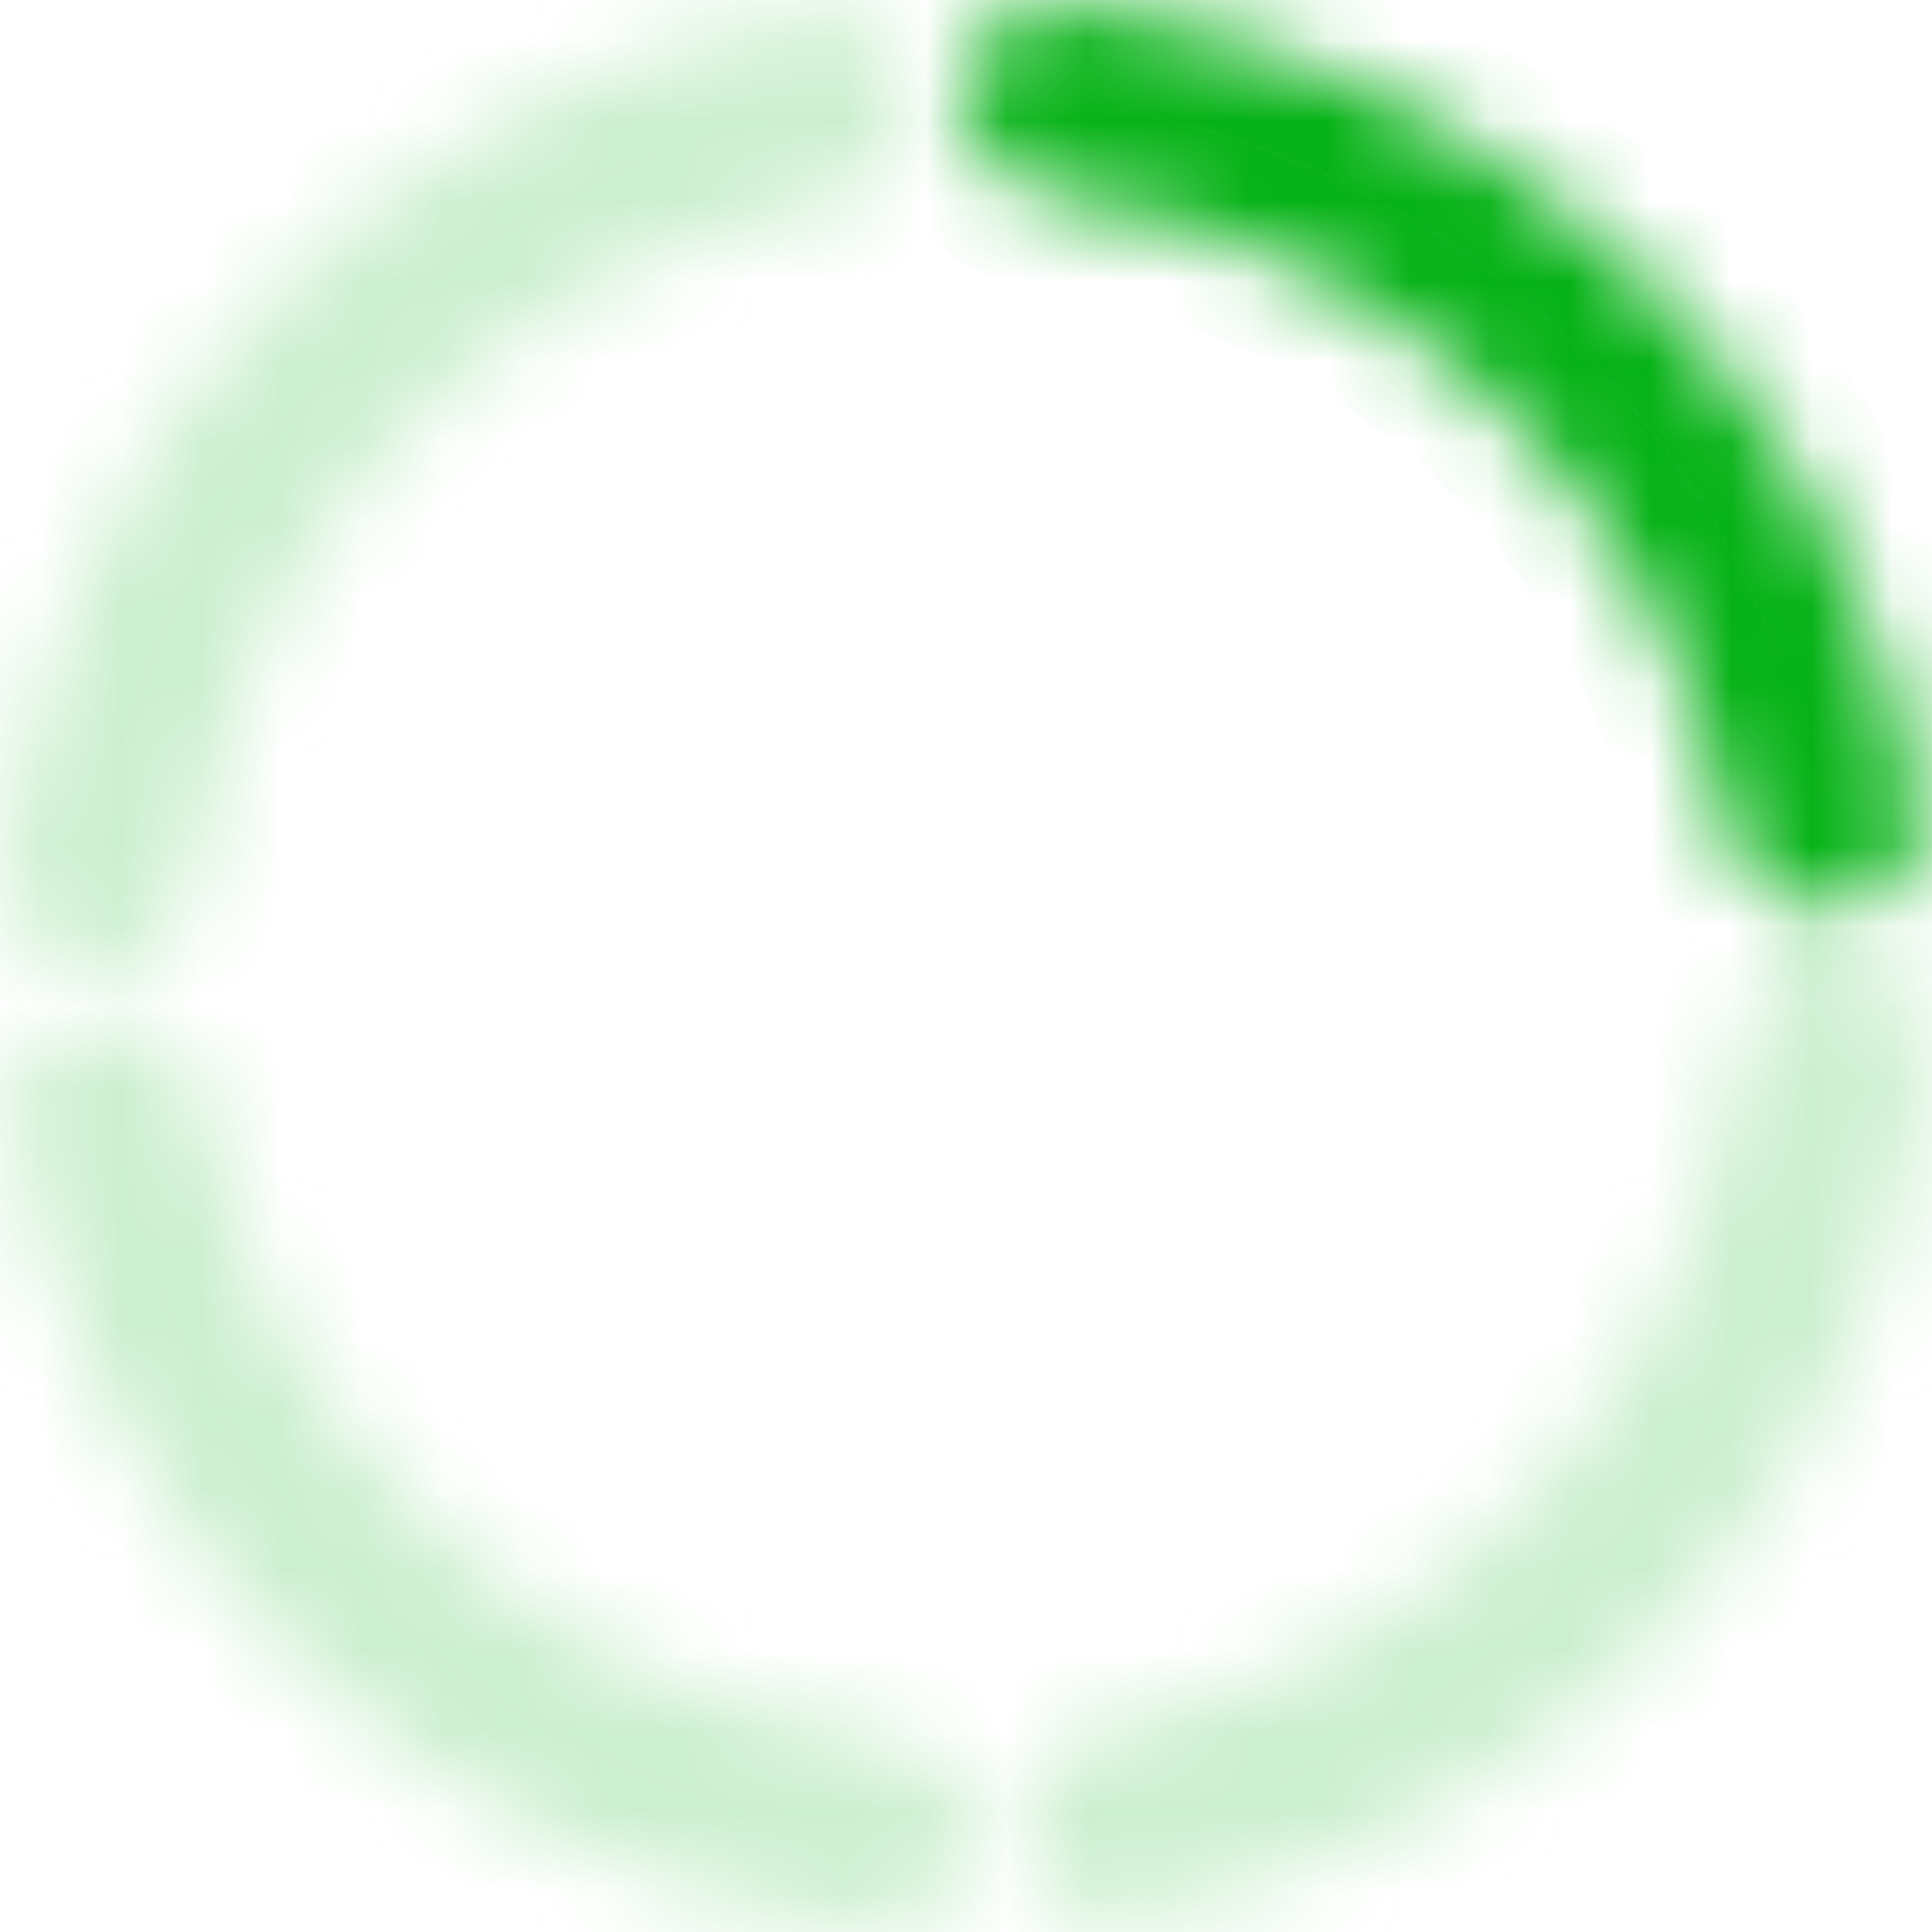 <svg width="24" height="24" viewBox="0 0 24 24" fill="none" xmlns="http://www.w3.org/2000/svg">
<g id="Component 419">
<g id="Ellipse 283">
<mask id="path-1-inside-1_3958_22331" fill="white">
<path d="M12 1.2C12 0.537 12.539 -0.006 13.198 0.06C15.813 0.322 18.282 1.438 20.215 3.252C22.147 5.067 23.415 7.461 23.841 10.055C23.949 10.709 23.44 11.28 22.779 11.322C22.117 11.364 21.555 10.858 21.431 10.207C21.054 8.224 20.058 6.398 18.572 5.002C17.085 3.606 15.2 2.727 13.197 2.475C12.539 2.392 12 1.863 12 1.2Z"/>
</mask>
<path d="M12 1.2C12 0.537 12.539 -0.006 13.198 0.06C15.813 0.322 18.282 1.438 20.215 3.252C22.147 5.067 23.415 7.461 23.841 10.055C23.949 10.709 23.44 11.28 22.779 11.322C22.117 11.364 21.555 10.858 21.431 10.207C21.054 8.224 20.058 6.398 18.572 5.002C17.085 3.606 15.2 2.727 13.197 2.475C12.539 2.392 12 1.863 12 1.2Z" stroke="#06B217" stroke-width="2.4" mask="url(#path-1-inside-1_3958_22331)"/>
</g>
<g id="Ellipse 284" opacity="0.2">
<mask id="path-2-inside-2_3958_22331" fill="white">
<path d="M22.8 12C23.463 12 24.006 12.539 23.94 13.198C23.678 15.813 22.562 18.282 20.748 20.215C18.933 22.147 16.539 23.415 13.945 23.841C13.291 23.949 12.72 23.44 12.678 22.779C12.636 22.117 13.142 21.555 13.793 21.431C15.776 21.054 17.602 20.058 18.998 18.572C20.394 17.085 21.273 15.2 21.525 13.197C21.608 12.539 22.137 12 22.8 12Z"/>
</mask>
<path d="M22.8 12C23.463 12 24.006 12.539 23.94 13.198C23.678 15.813 22.562 18.282 20.748 20.215C18.933 22.147 16.539 23.415 13.945 23.841C13.291 23.949 12.72 23.44 12.678 22.779C12.636 22.117 13.142 21.555 13.793 21.431C15.776 21.054 17.602 20.058 18.998 18.572C20.394 17.085 21.273 15.2 21.525 13.197C21.608 12.539 22.137 12 22.8 12Z" stroke="#06B217" stroke-width="2.4" mask="url(#path-2-inside-2_3958_22331)"/>
</g>
<g id="Ellipse 285" opacity="0.2">
<mask id="path-3-inside-3_3958_22331" fill="white">
<path d="M12 22.8C12 23.463 11.461 24.006 10.802 23.94C8.187 23.678 5.717 22.562 3.785 20.748C1.853 18.933 0.585 16.539 0.159 13.945C0.051 13.291 0.56 12.72 1.221 12.678C1.883 12.636 2.445 13.142 2.569 13.793C2.946 15.776 3.942 17.602 5.428 18.998C6.915 20.394 8.8 21.273 10.803 21.525C11.461 21.608 12 22.137 12 22.8Z"/>
</mask>
<path d="M12 22.8C12 23.463 11.461 24.006 10.802 23.94C8.187 23.678 5.717 22.562 3.785 20.748C1.853 18.933 0.585 16.539 0.159 13.945C0.051 13.291 0.56 12.72 1.221 12.678C1.883 12.636 2.445 13.142 2.569 13.793C2.946 15.776 3.942 17.602 5.428 18.998C6.915 20.394 8.8 21.273 10.803 21.525C11.461 21.608 12 22.137 12 22.8Z" stroke="#06B217" stroke-width="2.4" mask="url(#path-3-inside-3_3958_22331)"/>
</g>
<g id="Ellipse 286" opacity="0.2">
<mask id="path-4-inside-4_3958_22331" fill="white">
<path d="M1.2 12C0.537 12 -0.006 11.461 0.06 10.802C0.322 8.187 1.438 5.717 3.252 3.785C5.067 1.853 7.461 0.585 10.055 0.159C10.709 0.051 11.28 0.56 11.322 1.221C11.364 1.883 10.858 2.445 10.207 2.569C8.224 2.946 6.398 3.942 5.002 5.428C3.606 6.915 2.727 8.8 2.475 10.803C2.392 11.461 1.863 12 1.2 12Z"/>
</mask>
<path d="M1.2 12C0.537 12 -0.006 11.461 0.06 10.802C0.322 8.187 1.438 5.717 3.252 3.785C5.067 1.853 7.461 0.585 10.055 0.159C10.709 0.051 11.28 0.56 11.322 1.221C11.364 1.883 10.858 2.445 10.207 2.569C8.224 2.946 6.398 3.942 5.002 5.428C3.606 6.915 2.727 8.8 2.475 10.803C2.392 11.461 1.863 12 1.2 12Z" stroke="#06B217" stroke-width="2.4" mask="url(#path-4-inside-4_3958_22331)"/>
</g>
</g>
</svg>
